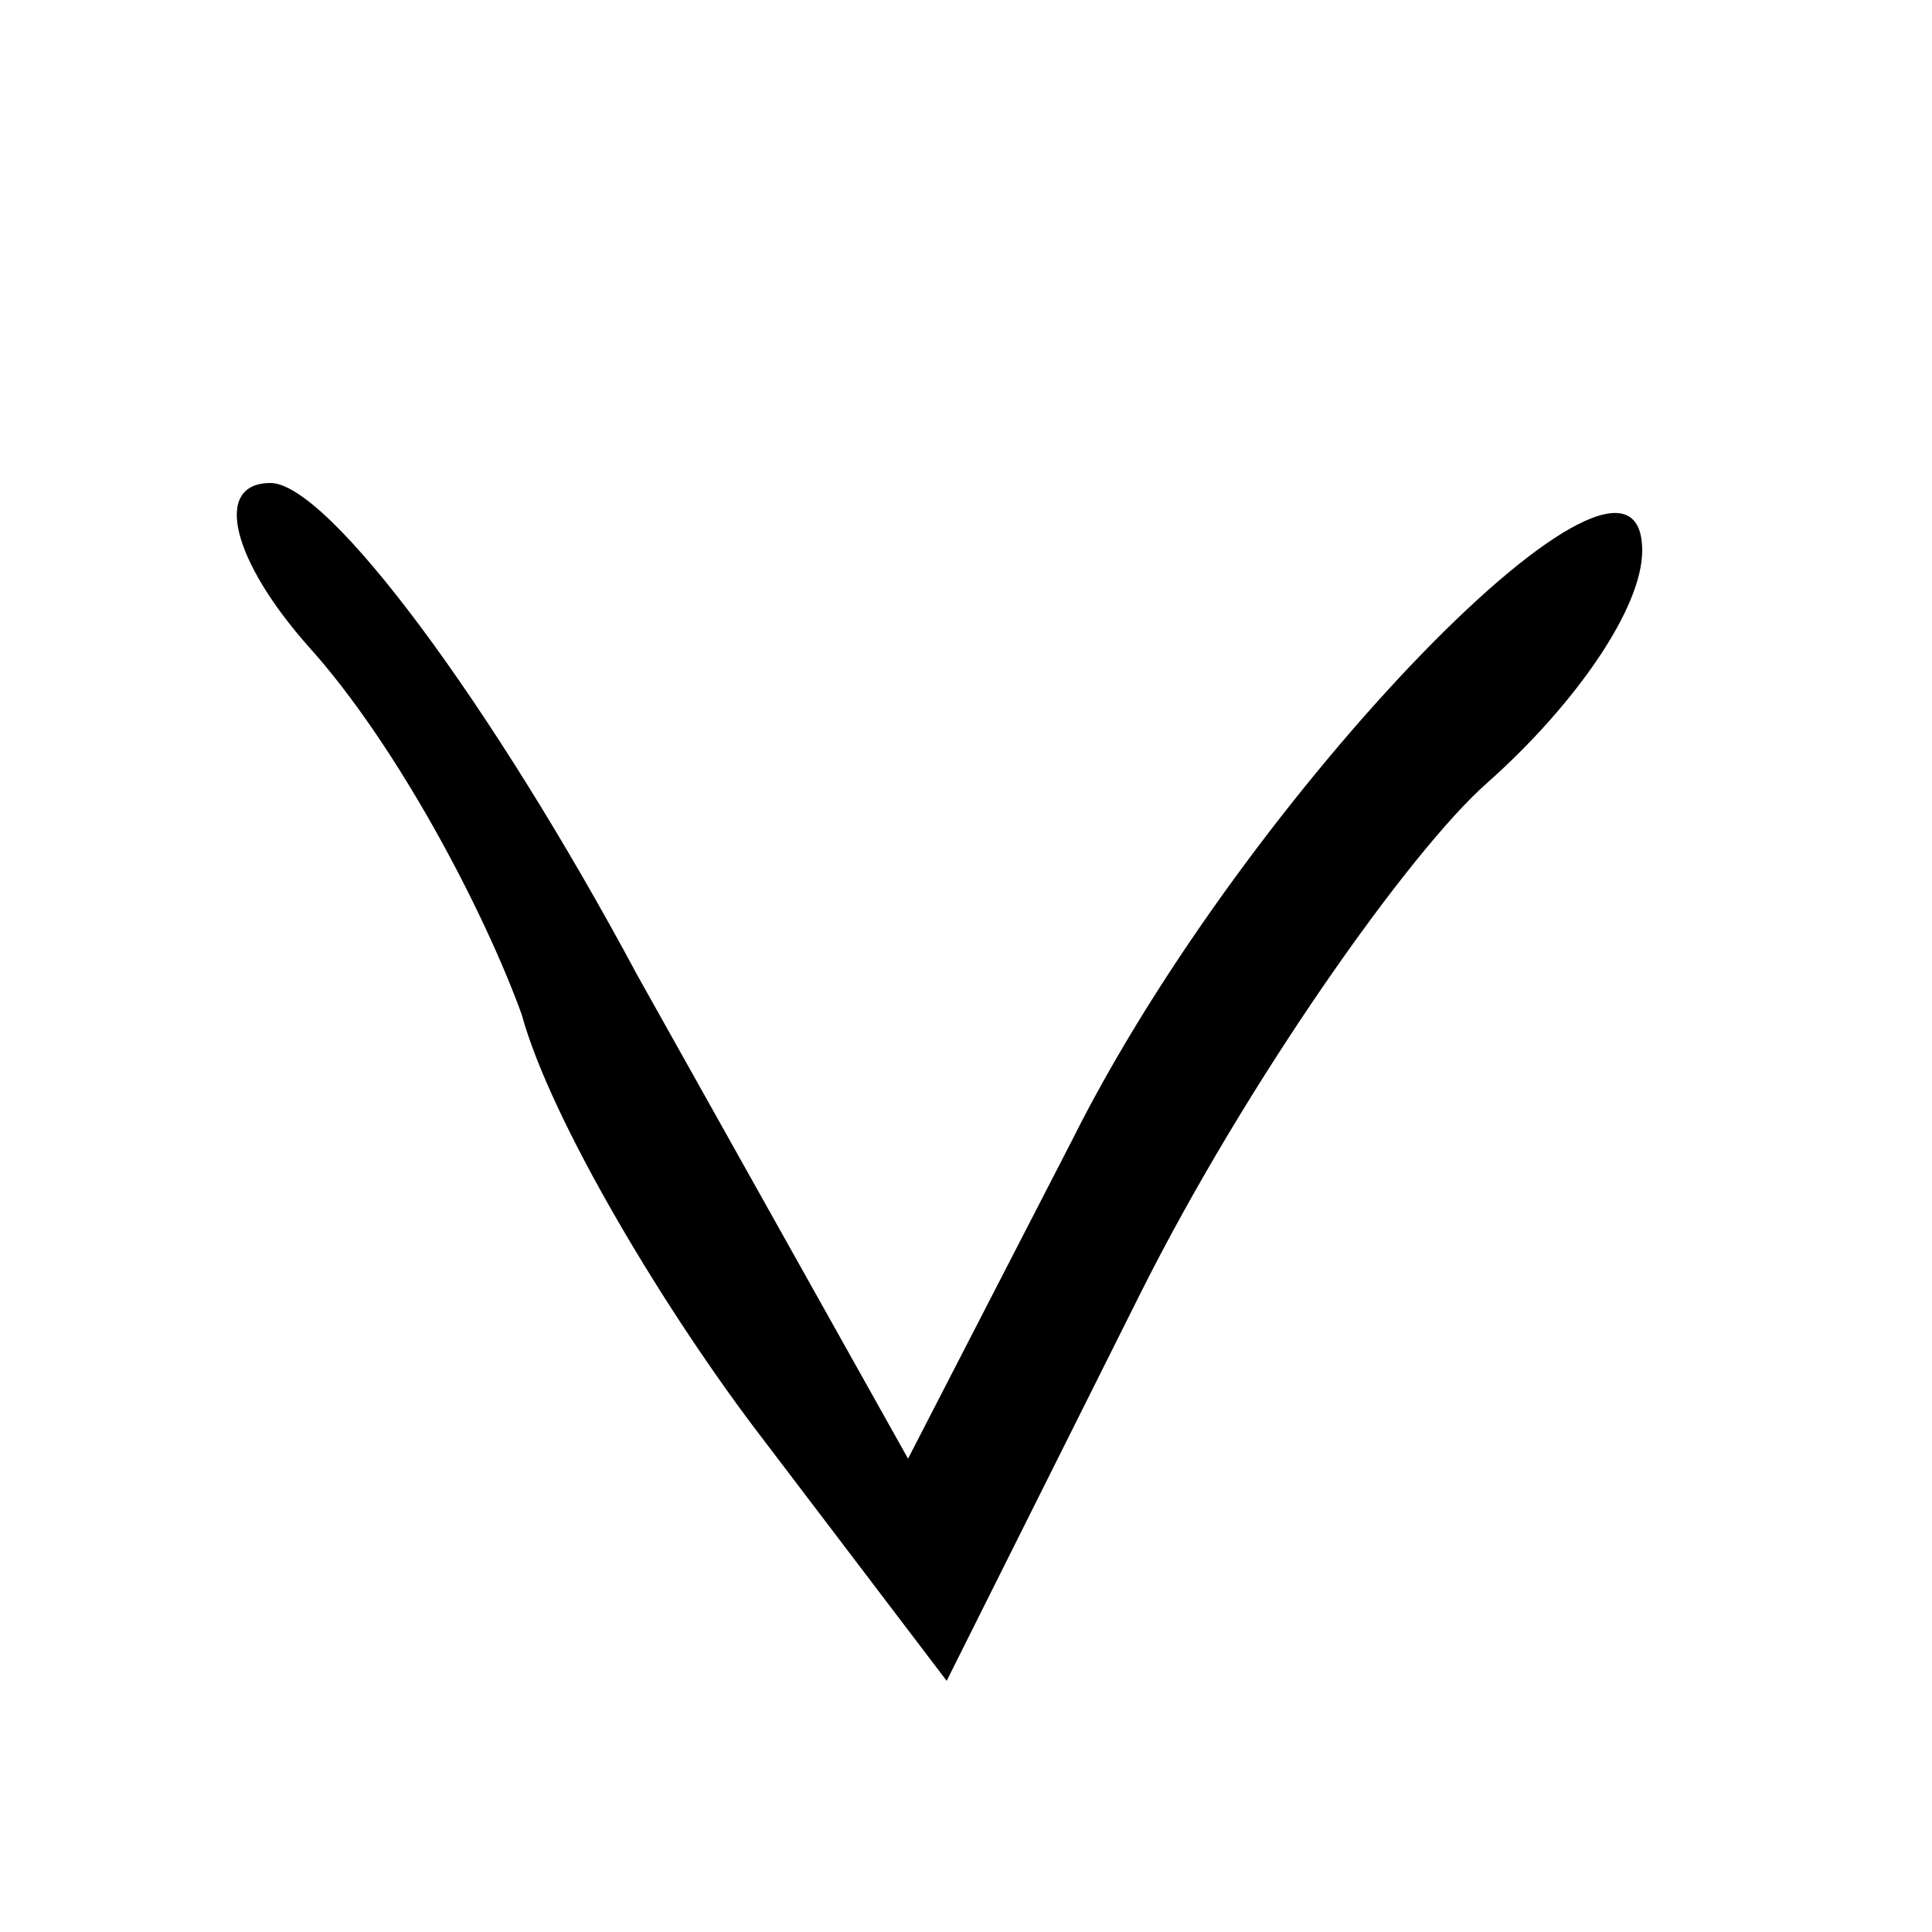 <?xml version="1.0" standalone="no"?>
<!DOCTYPE svg PUBLIC "-//W3C//DTD SVG 20010904//EN"
 "http://www.w3.org/TR/2001/REC-SVG-20010904/DTD/svg10.dtd">
<svg version="1.0" xmlns="http://www.w3.org/2000/svg"
 width="20pt" height="20pt" viewBox="0 0 20 20"
 preserveAspectRatio="xMidYMid meet">

<g transform="translate(0,20) scale(0.1,-0.1)"
fill="#000000" stroke="none">
<path d="M32 133 c9 -10 18 -27 22 -38 3 -11 15 -31 25 -44 l19 -25 20 40 c11
22 28 46 36 53 9 8 16 18 16 24 0 17 -41 -25 -59 -61 l-17 -33 -28 50 c-15 28
-32 51 -38 51 -6 0 -4 -8 4 -17z"/>
</g>
</svg>

